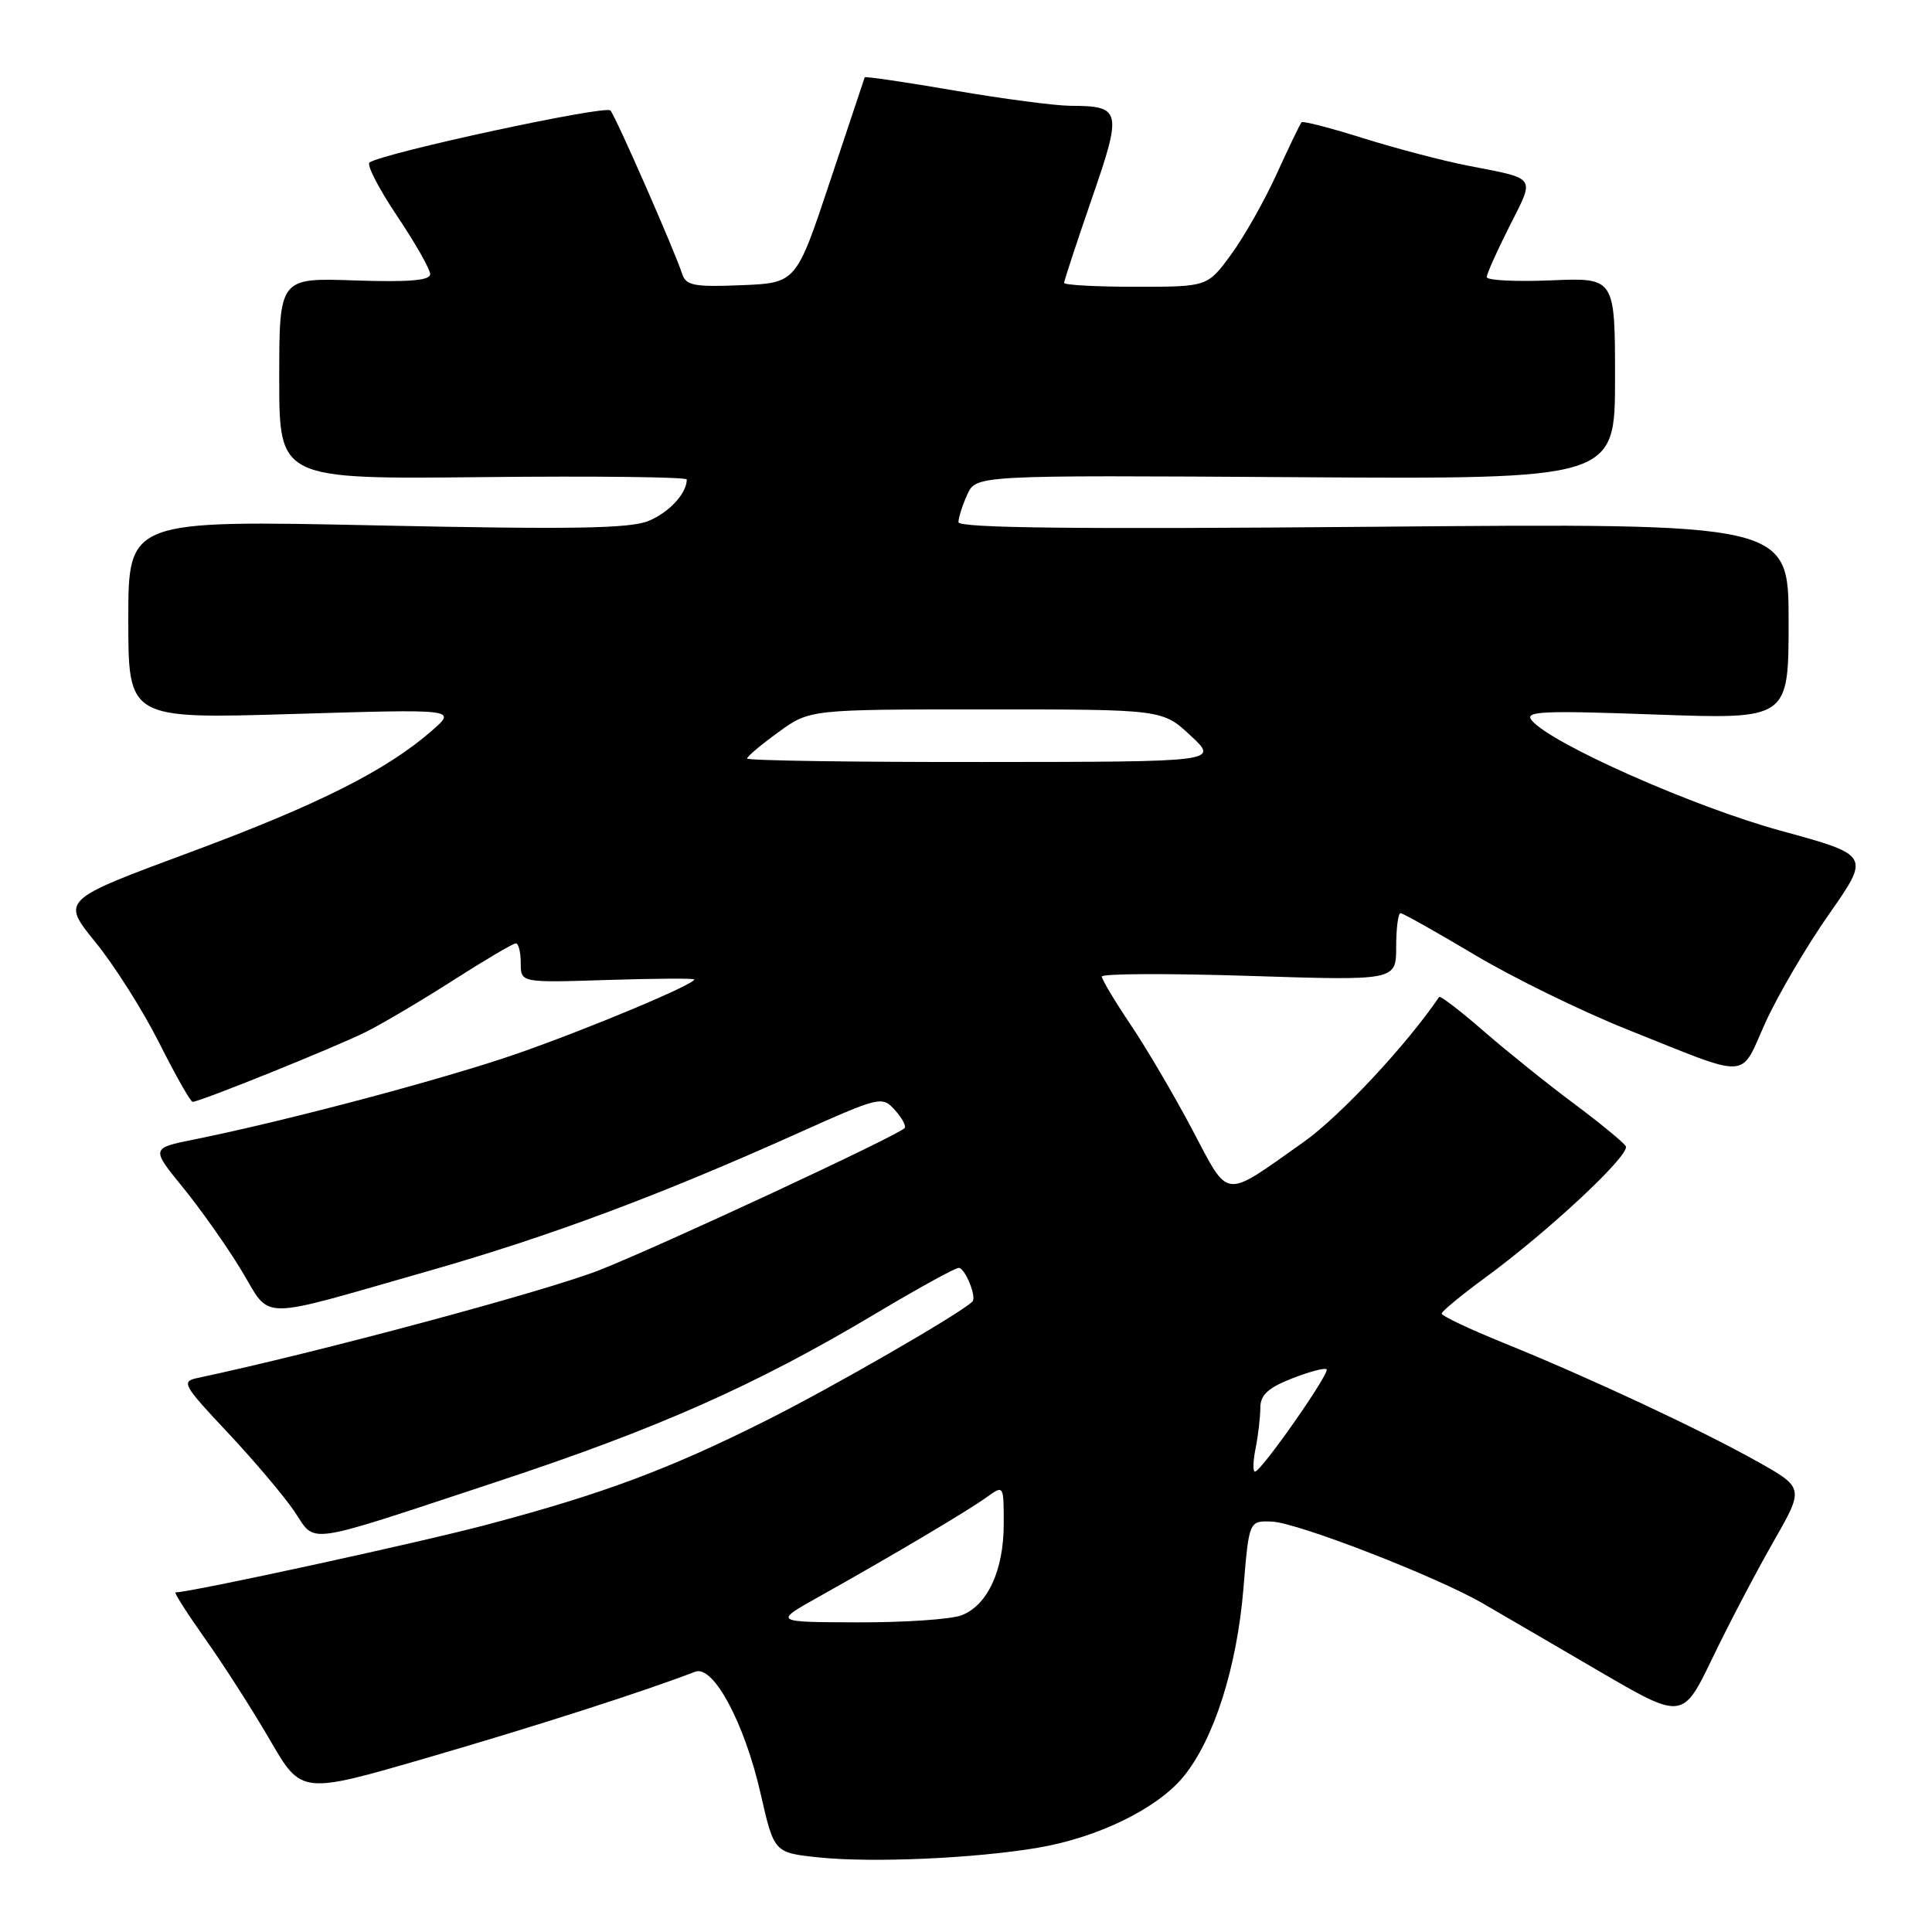 <?xml version="1.0" encoding="UTF-8" standalone="no"?>
<!DOCTYPE svg PUBLIC "-//W3C//DTD SVG 1.1//EN" "http://www.w3.org/Graphics/SVG/1.1/DTD/svg11.dtd" >
<svg xmlns="http://www.w3.org/2000/svg" xmlns:xlink="http://www.w3.org/1999/xlink" version="1.1" viewBox="0 0 256 256">
 <g >
 <path fill="currentColor"
d=" M 137.50 244.84 C 145.47 243.49 153.31 239.67 156.80 235.43 C 160.84 230.53 163.90 220.94 164.76 210.50 C 165.50 201.50 165.50 201.50 168.54 201.62 C 171.94 201.76 190.35 208.90 196.50 212.47 C 198.70 213.74 205.55 217.74 211.72 221.34 C 222.95 227.90 222.95 227.90 226.91 219.70 C 229.08 215.19 232.71 208.27 234.97 204.32 C 239.08 197.14 239.08 197.14 232.73 193.59 C 225.09 189.32 210.51 182.51 199.25 177.95 C 194.71 176.11 191.01 174.36 191.03 174.05 C 191.05 173.75 193.63 171.61 196.78 169.31 C 205.29 163.07 216.10 152.96 215.42 151.87 C 215.09 151.34 211.98 148.79 208.51 146.20 C 205.04 143.62 199.67 139.30 196.57 136.61 C 193.48 133.92 190.83 131.89 190.69 132.11 C 186.39 138.45 177.54 147.93 172.74 151.32 C 161.95 158.95 162.95 159.06 157.99 149.70 C 155.61 145.19 151.94 138.94 149.83 135.80 C 147.72 132.67 146.00 129.79 146.00 129.40 C 146.00 129.00 154.78 128.97 165.50 129.31 C 185.00 129.94 185.00 129.94 185.00 125.47 C 185.00 123.01 185.26 121.00 185.58 121.00 C 185.89 121.00 190.30 123.48 195.37 126.50 C 200.44 129.53 209.52 133.97 215.54 136.38 C 232.25 143.05 230.46 143.14 233.94 135.47 C 235.60 131.82 239.40 125.34 242.39 121.08 C 247.82 113.32 247.82 113.32 235.90 110.06 C 224.41 106.91 205.52 98.54 202.97 95.46 C 201.95 94.24 204.24 94.13 219.39 94.68 C 237.00 95.31 237.00 95.31 237.00 82.32 C 237.00 69.32 237.00 69.32 182.00 69.80 C 142.62 70.14 127.00 69.97 127.00 69.19 C 127.00 68.59 127.53 66.94 128.17 65.53 C 129.34 62.96 129.34 62.96 171.67 63.23 C 214.00 63.50 214.00 63.50 214.00 50.15 C 214.00 36.79 214.00 36.79 205.50 37.15 C 200.82 37.34 197.00 37.15 197.00 36.72 C 197.00 36.29 198.36 33.25 200.03 29.95 C 203.40 23.27 203.72 23.75 194.50 21.95 C 191.20 21.31 184.97 19.67 180.66 18.32 C 176.34 16.96 172.66 16.01 172.47 16.20 C 172.28 16.39 170.80 19.46 169.18 23.02 C 167.56 26.59 164.83 31.41 163.11 33.75 C 159.99 38.00 159.99 38.00 150.49 38.00 C 145.27 38.00 141.00 37.77 141.00 37.48 C 141.00 37.20 142.64 32.21 144.65 26.39 C 148.72 14.63 148.59 14.04 141.85 14.02 C 139.84 14.01 132.91 13.10 126.44 11.99 C 119.98 10.88 114.64 10.10 114.58 10.24 C 114.53 10.38 112.46 16.57 109.99 24.00 C 105.50 37.50 105.50 37.50 98.24 37.79 C 91.98 38.05 90.89 37.84 90.39 36.29 C 89.40 33.24 81.64 15.55 80.89 14.64 C 80.28 13.90 51.13 20.18 48.97 21.52 C 48.53 21.79 50.17 24.96 52.59 28.58 C 55.02 32.20 57.00 35.68 57.00 36.33 C 57.00 37.17 54.17 37.40 47.00 37.16 C 37.00 36.81 37.00 36.81 37.00 50.16 C 37.00 63.50 37.00 63.50 64.00 63.22 C 78.85 63.06 91.00 63.21 91.00 63.53 C 91.00 65.37 88.68 67.89 85.95 69.02 C 83.49 70.04 75.84 70.17 49.92 69.62 C 17.00 68.92 17.00 68.92 17.00 82.09 C 17.00 95.26 17.00 95.26 38.75 94.61 C 60.50 93.95 60.50 93.95 57.28 96.77 C 51.24 102.07 42.17 106.63 25.13 112.95 C 8.11 119.26 8.11 119.26 12.64 124.84 C 15.14 127.90 18.95 133.92 21.10 138.20 C 23.26 142.49 25.25 146.00 25.52 146.00 C 26.48 146.00 44.55 138.71 48.50 136.73 C 50.70 135.63 55.92 132.54 60.10 129.86 C 64.28 127.19 67.99 125.00 68.35 125.00 C 68.71 125.00 69.00 126.17 69.00 127.61 C 69.00 130.22 69.00 130.22 80.50 129.85 C 86.83 129.65 92.00 129.62 92.00 129.78 C 92.00 130.45 77.90 136.35 68.53 139.61 C 59.00 142.93 37.94 148.53 25.75 150.98 C 20.00 152.14 20.00 152.14 24.25 157.36 C 26.59 160.23 30.07 165.16 31.98 168.32 C 36.05 175.03 33.64 175.02 56.72 168.43 C 72.77 163.85 87.23 158.46 105.67 150.18 C 116.62 145.27 116.88 145.21 118.58 147.09 C 119.54 148.15 120.11 149.23 119.85 149.49 C 118.76 150.57 87.81 164.98 79.50 168.27 C 72.45 171.06 41.97 179.24 26.17 182.59 C 23.98 183.05 24.24 183.51 30.17 189.82 C 33.65 193.53 37.62 198.22 38.99 200.24 C 41.96 204.62 39.79 204.94 65.86 196.33 C 87.10 189.32 100.07 183.57 115.84 174.17 C 121.53 170.77 126.56 168.00 127.03 168.00 C 127.88 168.00 129.46 171.89 128.84 172.48 C 127.13 174.12 110.12 183.93 101.41 188.28 C 88.61 194.69 79.97 197.92 64.66 201.99 C 55.84 204.35 25.25 211.00 23.26 211.00 C 23.02 211.00 24.82 213.81 27.25 217.25 C 29.69 220.69 33.54 226.71 35.81 230.63 C 39.95 237.76 39.95 237.76 56.72 232.88 C 70.88 228.77 85.37 224.11 92.12 221.51 C 94.52 220.58 98.66 228.31 100.79 237.69 C 102.57 245.50 102.57 245.50 108.53 246.12 C 115.64 246.85 129.17 246.25 137.50 244.84 Z  M 108.50 211.58 C 118.01 206.26 128.30 200.16 130.75 198.38 C 133.00 196.76 133.00 196.76 133.00 201.93 C 133.00 208.09 130.85 212.73 127.39 214.04 C 126.00 214.57 119.84 214.99 113.68 214.97 C 102.50 214.94 102.50 214.94 108.50 211.58 Z  M 166.38 191.88 C 166.72 190.16 167.00 187.75 167.00 186.53 C 167.00 184.85 168.02 183.90 171.18 182.66 C 173.48 181.76 175.54 181.21 175.78 181.44 C 176.26 181.92 167.11 195.00 166.29 195.00 C 165.99 195.00 166.03 193.59 166.38 191.88 Z  M 99.00 100.51 C 99.00 100.23 100.87 98.66 103.15 97.01 C 107.30 94.00 107.30 94.00 130.66 94.00 C 154.03 94.00 154.03 94.00 157.76 97.47 C 161.50 100.95 161.50 100.95 130.25 100.97 C 113.06 100.99 99.00 100.78 99.00 100.51 Z "/>
</g>
</svg>